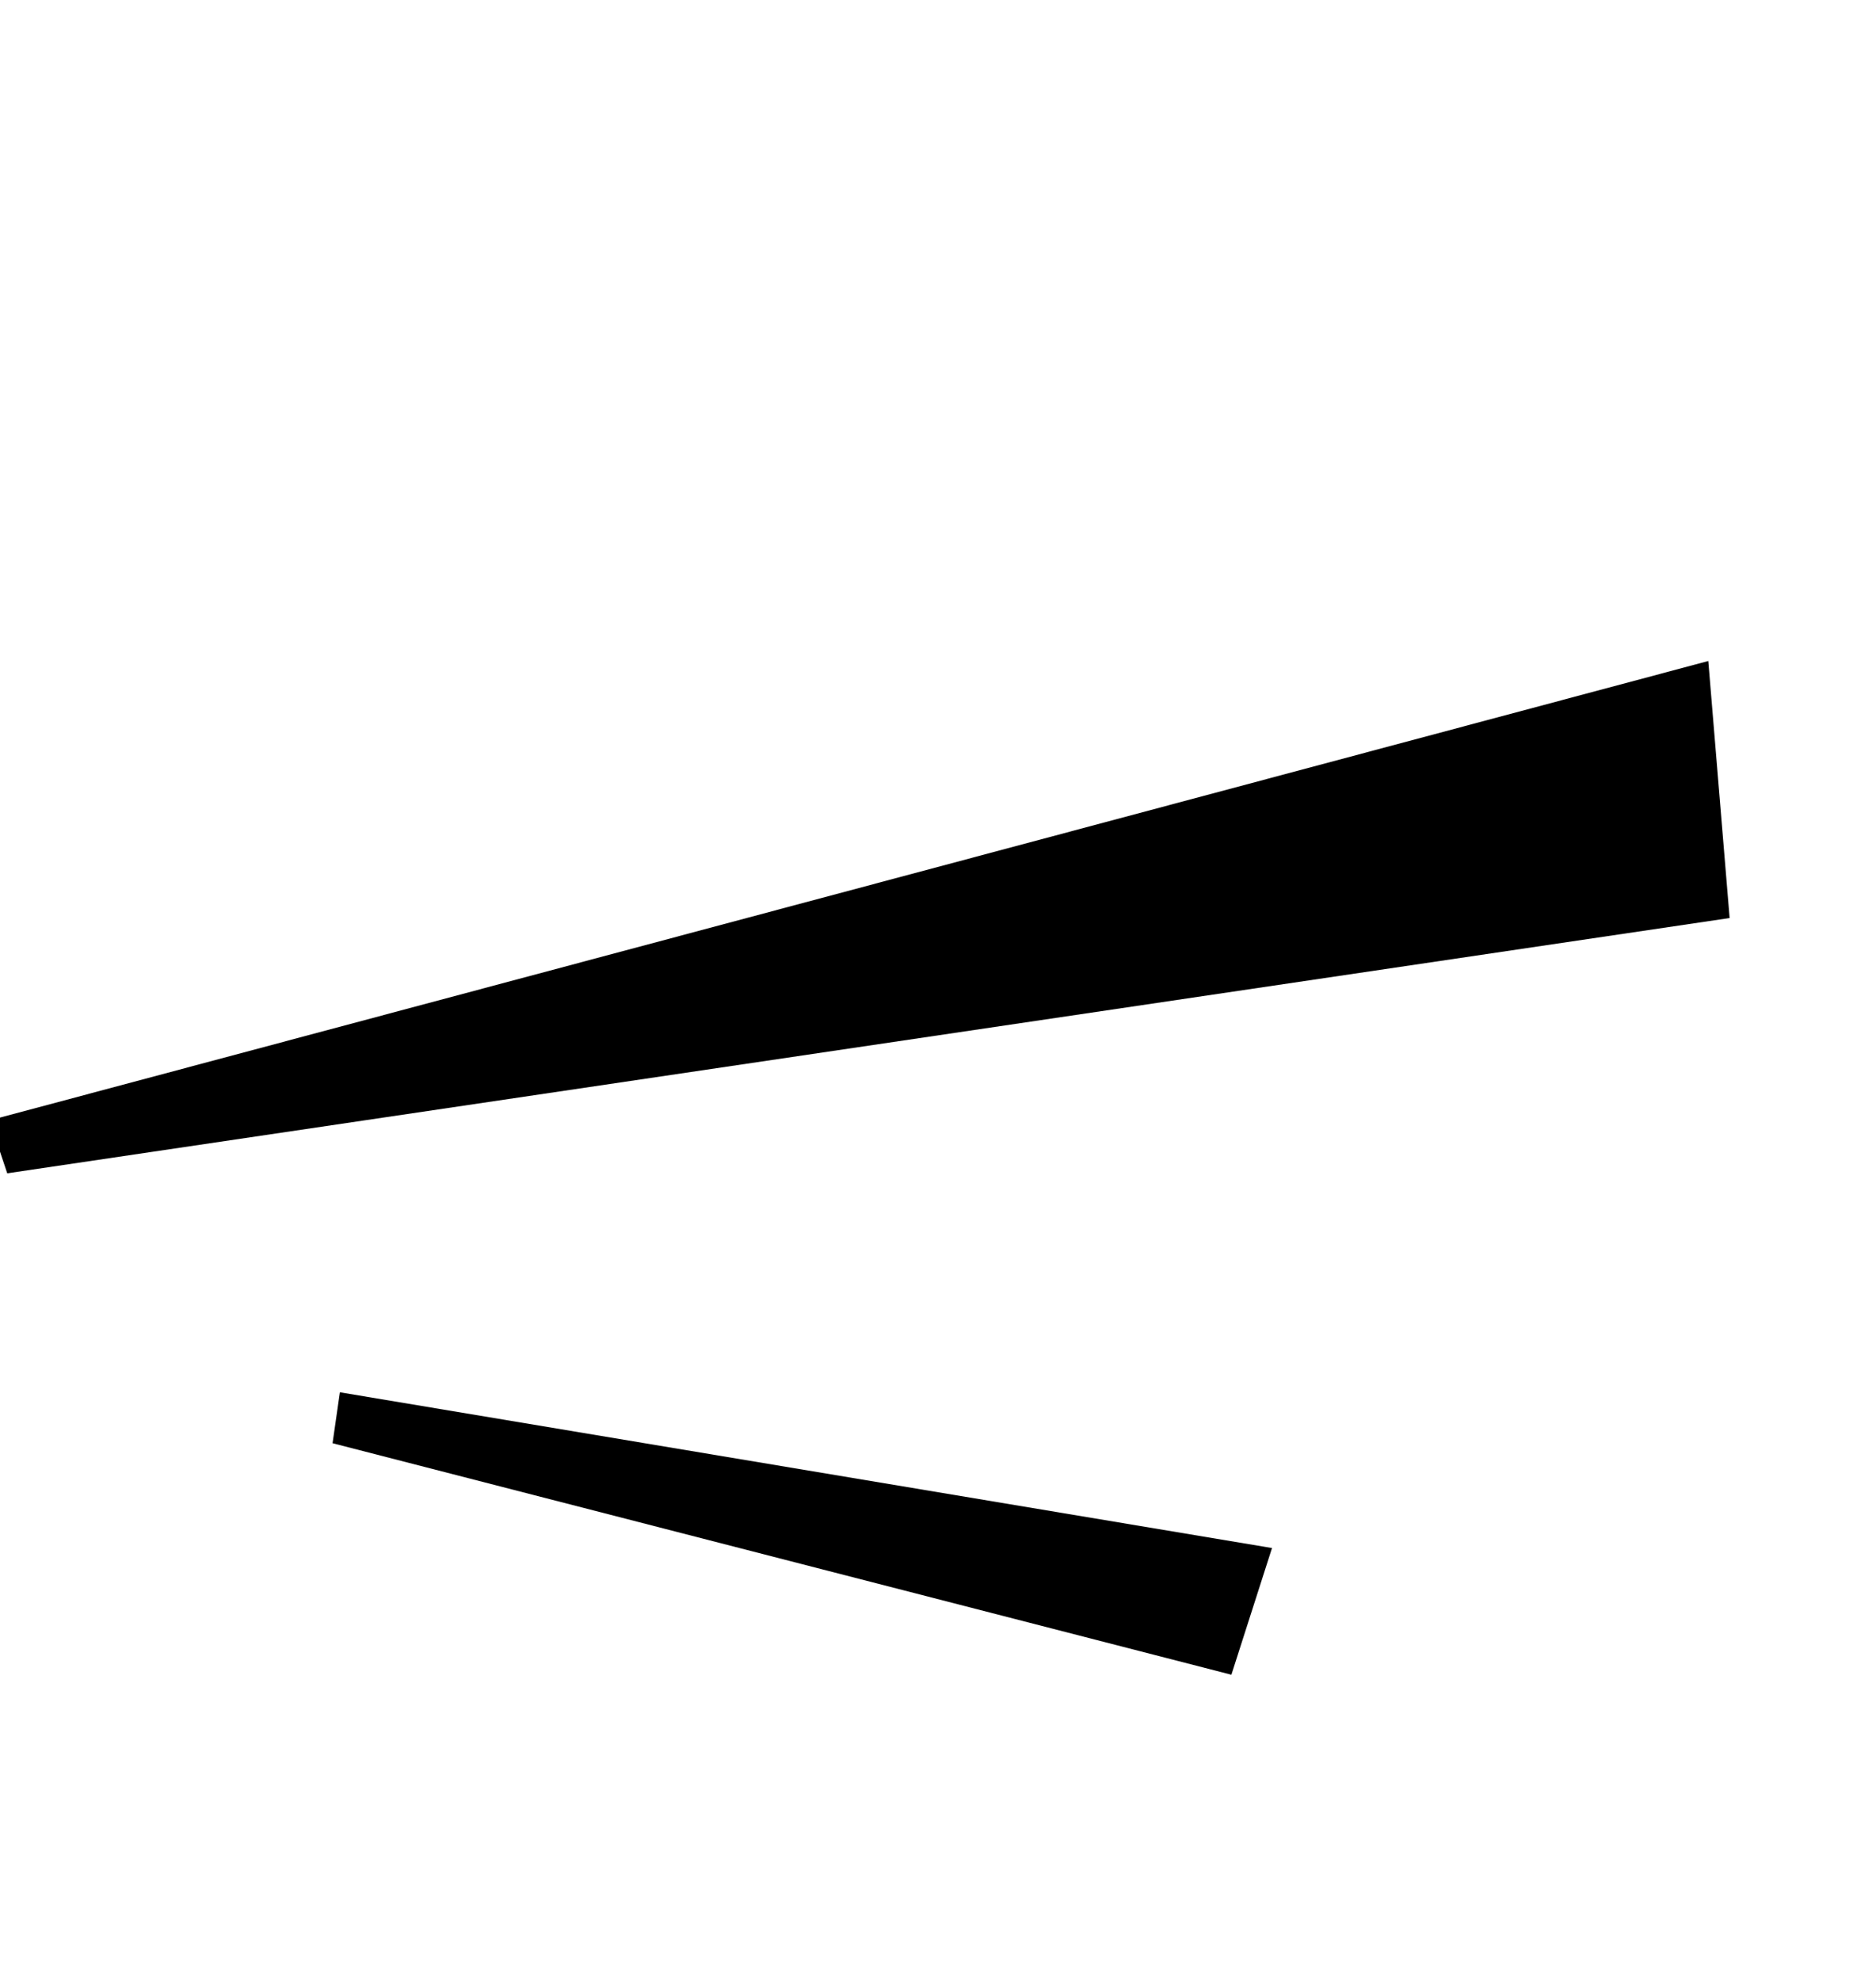 <svg xmlns="http://www.w3.org/2000/svg" width="57.411" height="60.596" viewBox="0 0 57.411 60.596">
  <g id="Groupe_204" data-name="Groupe 204" transform="translate(-809.009 -81.228)">
    <path id="Tracé_12" data-name="Tracé 12" d="M2316.139,241.512l28.052-46.661,5.934,5.2L2317.654,242.3Z" transform="matrix(0.719, 0.695, -0.695, 0.719, -688.764, -1667.861)"/>
    <path id="Tracé_13" data-name="Tracé 13" d="M2346.813,276.612l23.822-16.4,1.8,3.651-24.7,14.025Z" transform="matrix(0.719, 0.695, -0.695, 0.719, -675.703, -1706.098)"/>
  </g>
</svg>
